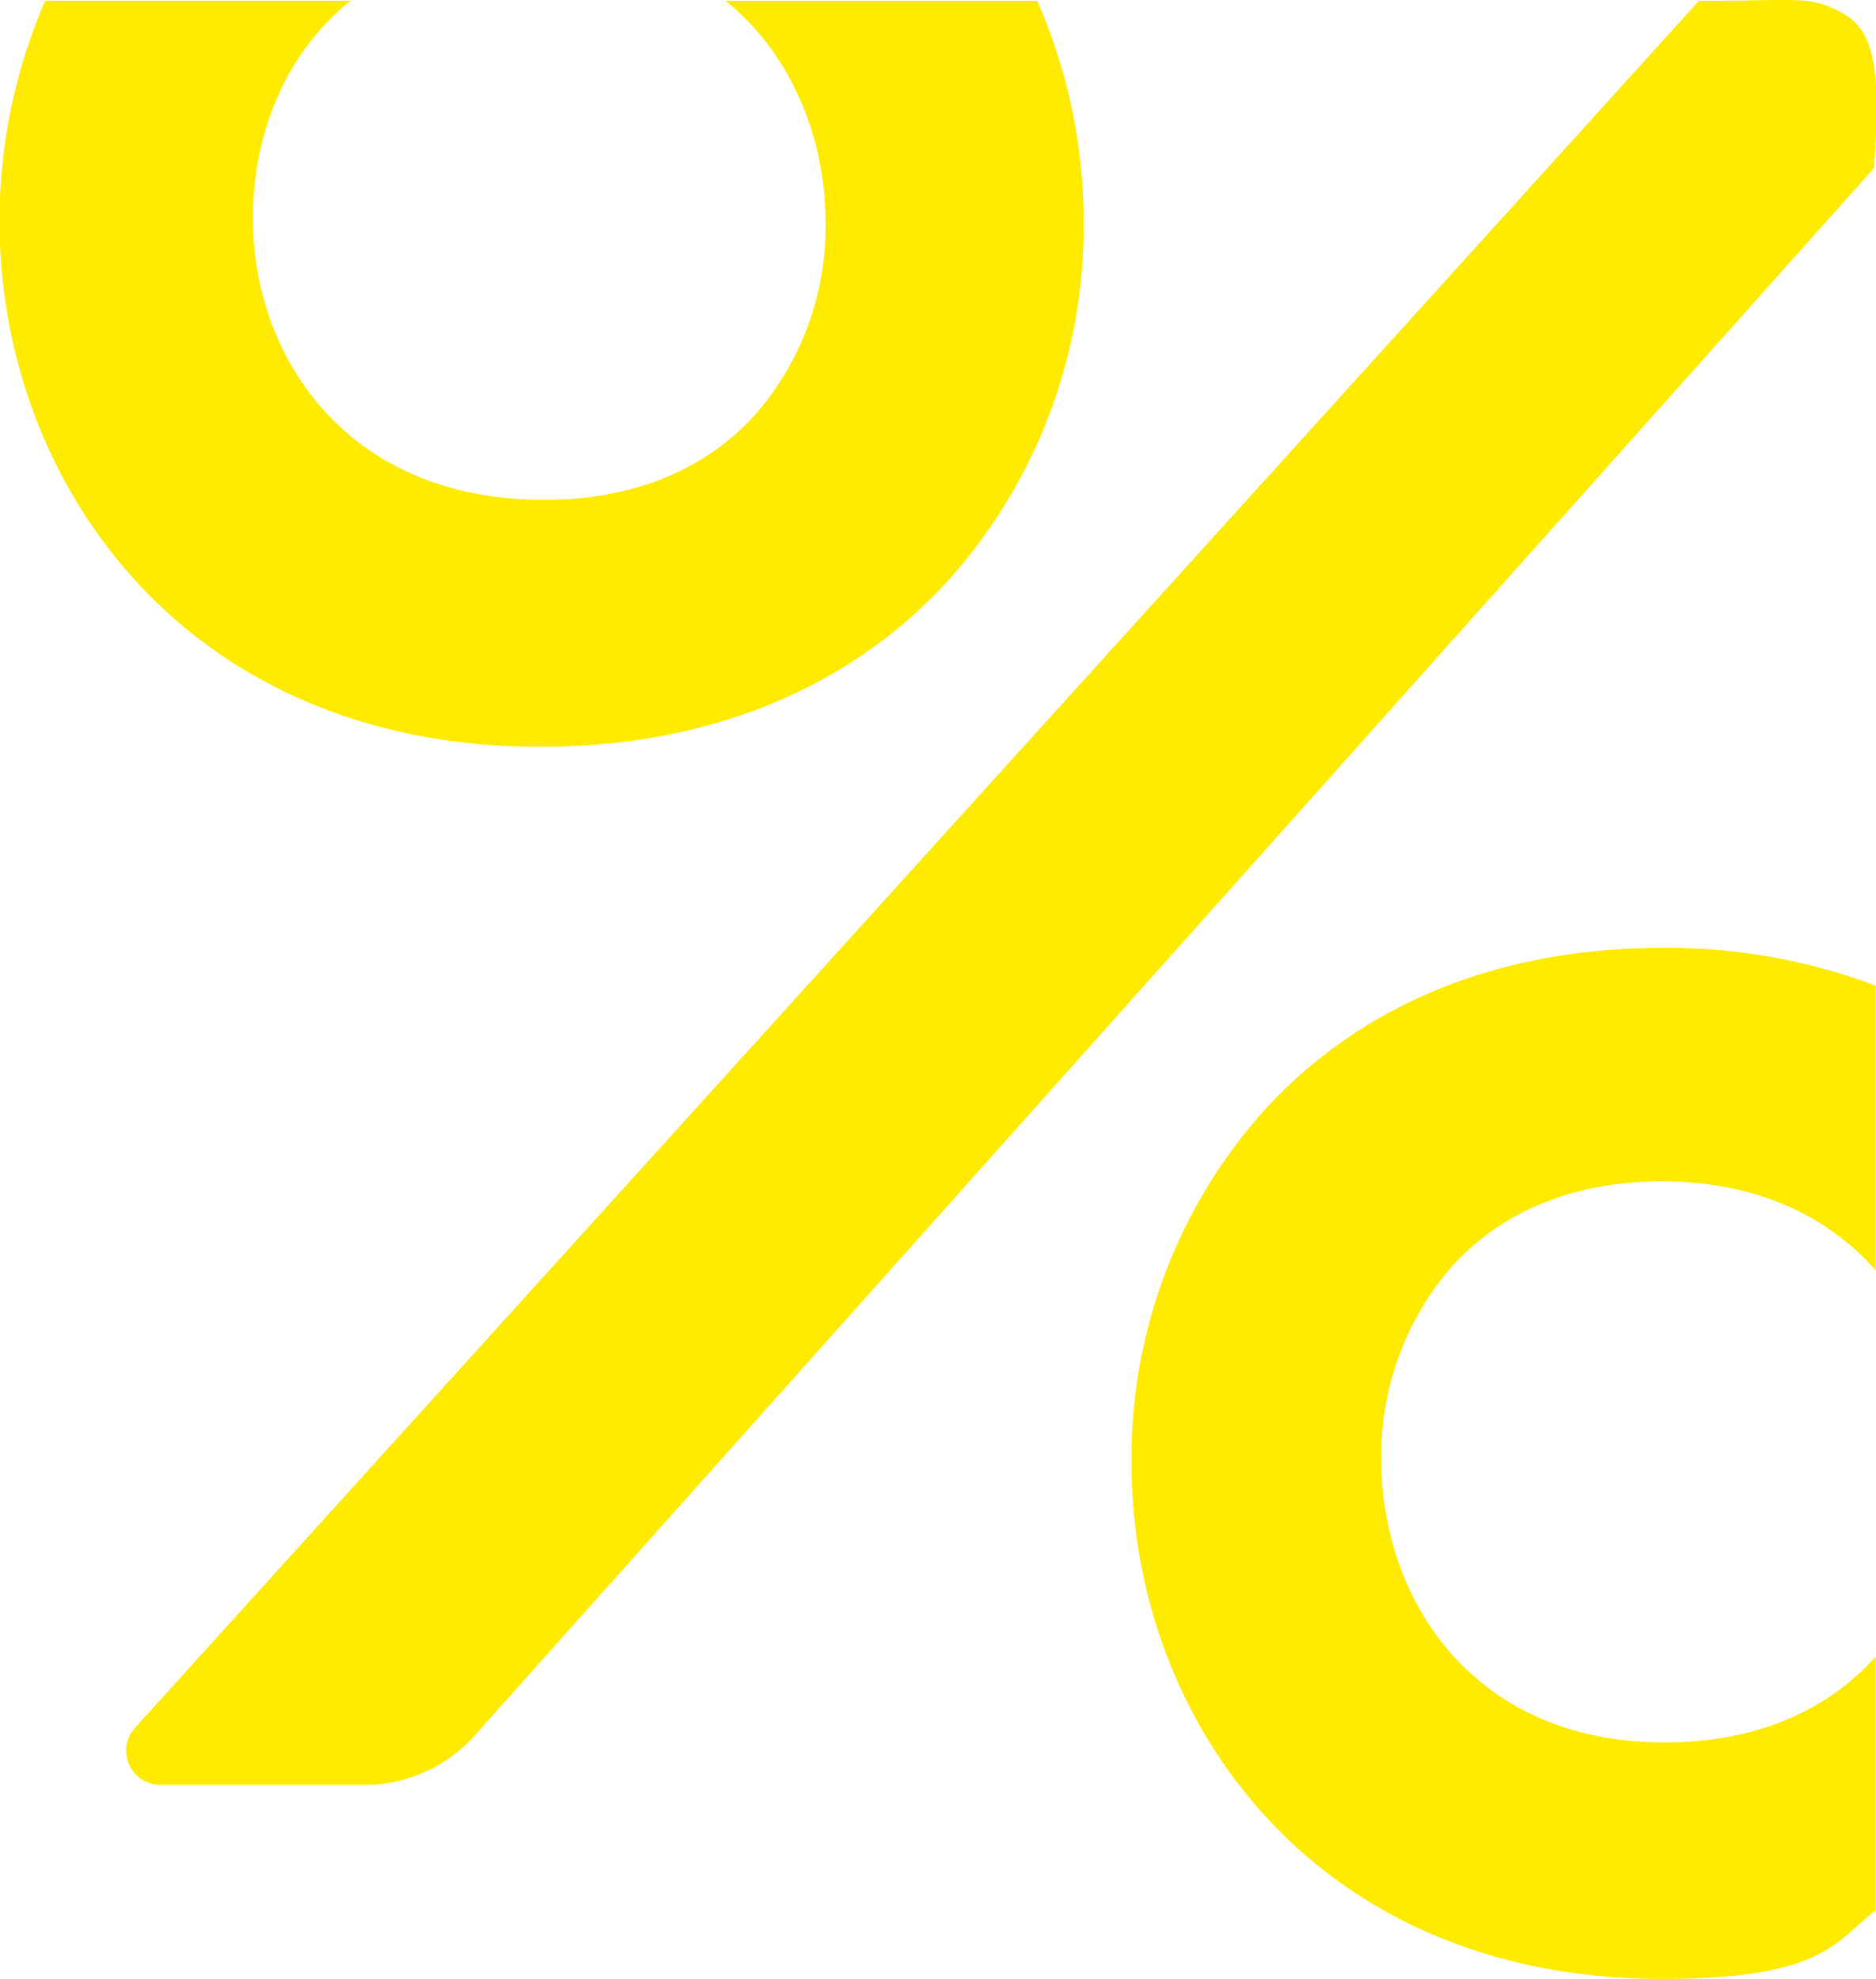 <svg id="Layer_1" data-name="Layer 1" xmlns="http://www.w3.org/2000/svg" viewBox="0 0 164.4 173.4"><defs><style>.cls-1{fill:none}.cls-2{clip-path:url(#clip-path)}.cls-3{fill:#ffeb00}</style><clipPath id="clip-path" transform="translate(-4.84 -26.6)"><path class="cls-1" d="M1 0h200v200H1z"/></clipPath></defs><title>percentage-discount</title><g class="cls-2"><path class="cls-3" d="M99.8 46a46.35 46.35 0 0 1-12 31.61c-8.71 9.44-21 14.43-35.62 14.43-31.1 0-47.38-23.16-47.38-46a48.33 48.33 0 0 1 4-19.38h26.76C29.69 31.36 27 38.57 27 45.75c0 11.87 8 24.65 25.55 24.65 7.7 0 14.11-2.6 18.51-7.51a25 25 0 0 0 6.12-16.83c0-7.12-2.81-14.57-8.75-19.39h27.3A48 48 0 0 1 99.8 46zM19 183a3 3 0 0 1-2.28-5.06l137-151.27c9.33 0 9.68-.49 12.67 1.12 2.67 1.54 3.33 4.88 2.67 13.54L46 179.16a13.19 13.19 0 0 1-8.62 3.84zm96.68-59.17c8.5-9.27 20.54-14.17 34.79-14.17a51.81 51.81 0 0 1 18.74 3.3v24.95c-4.08-4.63-10.26-7.79-18.74-7.79-7.68 0-14.06 2.6-18.46 7.53a25.19 25.19 0 0 0-6.12 16.9c0 11.91 7.78 24.73 24.86 24.73 7.68 0 14.06-2.6 18.46-7.52V194c-3.55 2.67-4.42 6-18.74 6C120 200 104 177.28 104 154.83a45.58 45.58 0 0 1 11.68-31z" transform="translate(-4.84 -26.6)"/></g></svg>
